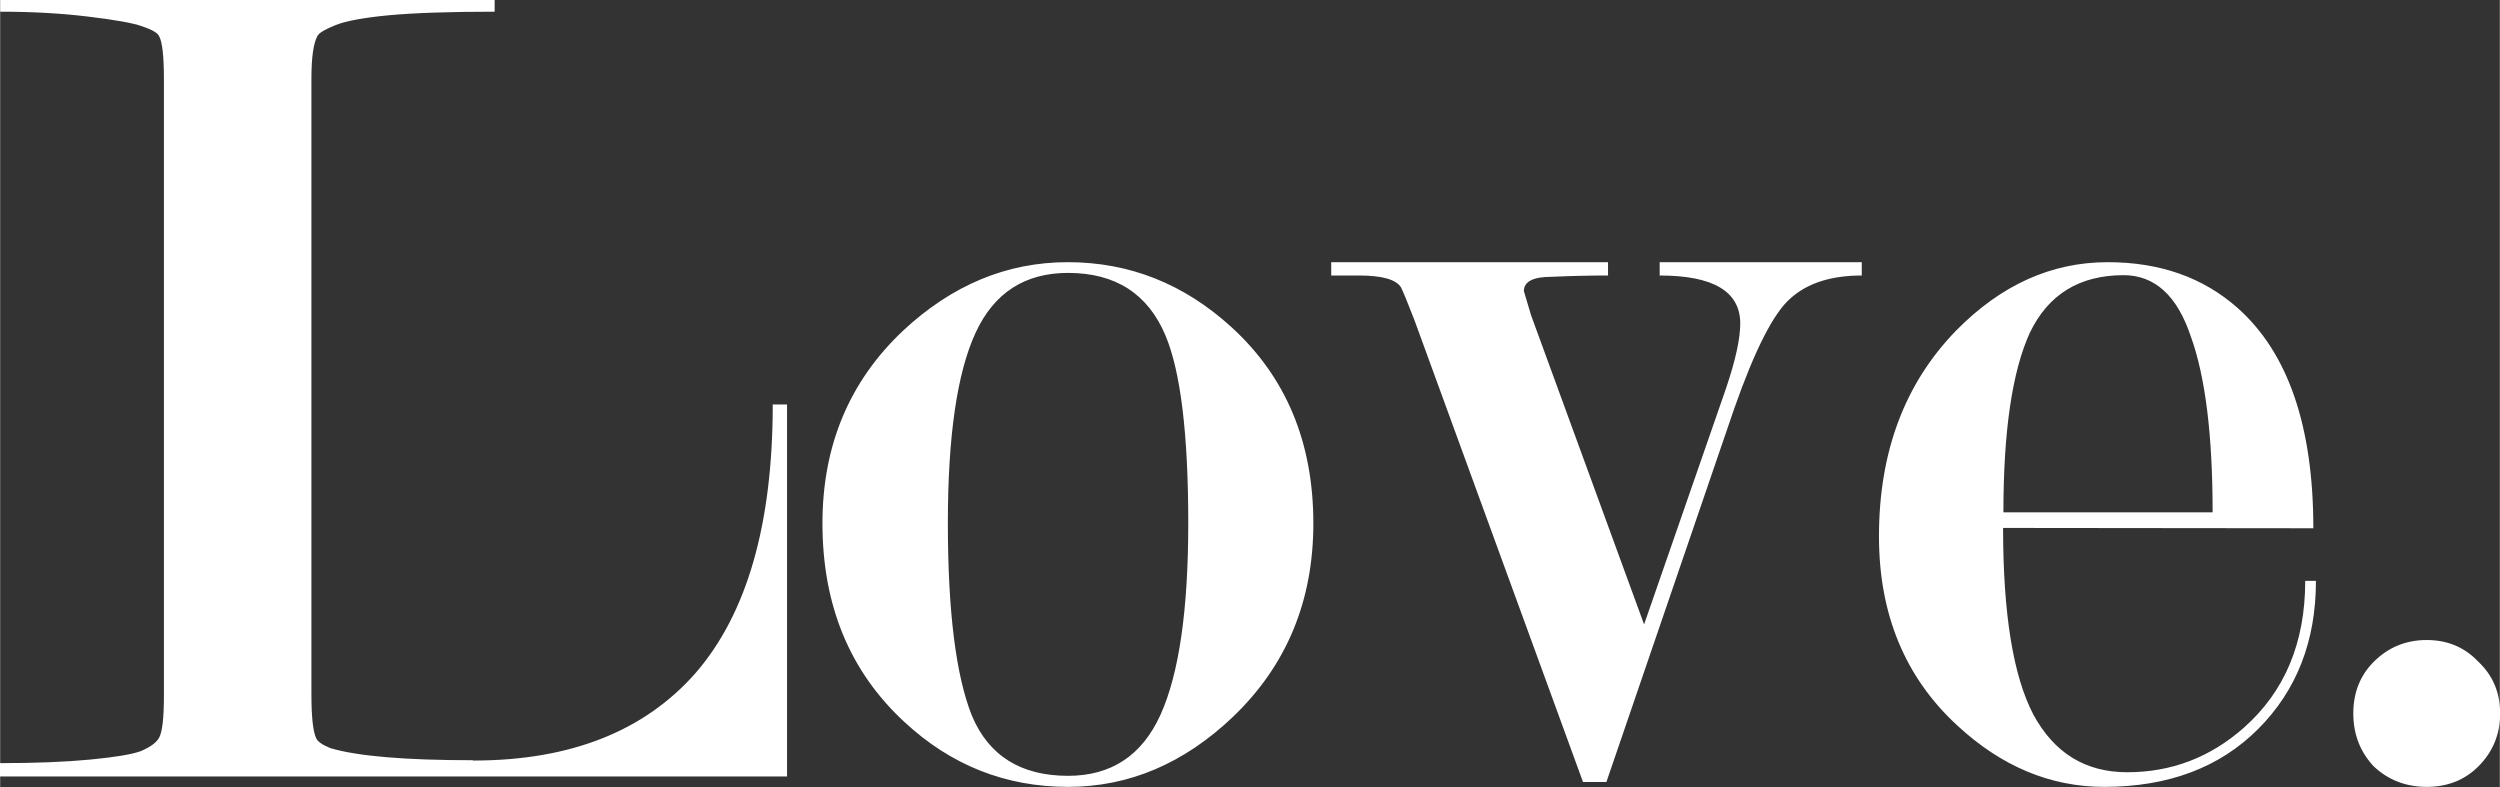 <?xml version="1.0" encoding="UTF-8" standalone="no"?>
<!-- Created with Inkscape (http://www.inkscape.org/) -->

<svg
   width="29.078"
   height="9.156"
   viewBox="0 0 7.694 2.423"
   version="1.1"
   id="svg1"
   inkscape:version="1.3.2 (091e20e, 2023-11-25, custom)"
   sodipodi:docname="love.svg"
   xmlns:inkscape="http://www.inkscape.org/namespaces/inkscape"
   xmlns:sodipodi="http://sodipodi.sourceforge.net/DTD/sodipodi-0.dtd"
   xmlns="http://www.w3.org/2000/svg"
   xmlns:svg="http://www.w3.org/2000/svg">
  <rect x="0" y="0" width="7.694" height="2.423" fill="#333333" stroke="none"/>
  <sodipodi:namedview
     id="namedview1"
     pagecolor="#505050"
     bordercolor="#ffffff"
     borderopacity="1"
     inkscape:showpageshadow="0"
     inkscape:pageopacity="0"
     inkscape:pagecheckerboard="1"
     inkscape:deskcolor="#505050"
     inkscape:document-units="mm"
     inkscape:zoom="26.597306"
     inkscape:cx="11.260539"
     inkscape:cy="4.6433274"
     inkscape:current-layer="layer1" />
  <defs
     id="defs1" />
  <g
     inkscape:label="Layer 1"
     inkscape:groupmode="layer"
     id="layer1"
     transform="translate(-73.926,-79.739)">
    <path
       d="m 75.382,82.08 q 0.448,0 0.685,-0.27 0.237,-0.274 0.237,-0.826 h 0.044 v 1.145 h -2.423 v -0.041 q 0.163,0 0.278,-0.011 0.115,-0.011 0.156,-0.026 0.044,-0.019 0.056,-0.041 0.015,-0.026 0.015,-0.13 v -1.897 q 0,-0.107 -0.015,-0.133 -0.007,-0.015 -0.052,-0.03 -0.041,-0.015 -0.167,-0.03 -0.122,-0.015 -0.27,-0.015 v -0.037 h 1.522 v 0.037 q -0.207,0 -0.326,0.011 -0.115,0.011 -0.163,0.03 -0.048,0.019 -0.056,0.033 -0.019,0.033 -0.019,0.133 v 1.893 q 0,0.107 0.015,0.137 0.007,0.015 0.044,0.03 0.126,0.037 0.437,0.037 z m 2.586,-0.73 q 0,0.359 -0.248,0.596 -0.226,0.215 -0.507,0.215 -0.289,0 -0.504,-0.2 -0.252,-0.233 -0.252,-0.611 0,-0.359 0.248,-0.593 0.226,-0.211 0.507,-0.211 0.285,0 0.504,0.2 0.252,0.23 0.252,0.604 z m -0.385,0 q 0,-0.411 -0.07,-0.578 -0.081,-0.193 -0.3,-0.193 -0.2,0 -0.285,0.185 -0.085,0.185 -0.085,0.585 0,0.407 0.074,0.593 0.078,0.185 0.296,0.185 0.2,0 0.285,-0.189 0.085,-0.189 0.085,-0.589 z m 1.215,0.796 -0.519,-1.422 q -0.033,-0.085 -0.041,-0.1 -0.022,-0.037 -0.13,-0.037 h -0.085 v -0.041 h 0.852 v 0.041 q -0.085,0 -0.174,0.004 -0.085,0 -0.085,0.044 l 0.022,0.074 0.348,0.952 0.252,-0.726 q 0.044,-0.13 0.044,-0.2 0,-0.148 -0.248,-0.148 v -0.041 h 0.622 v 0.041 q -0.141,0 -0.219,0.07 -0.078,0.067 -0.174,0.341 l -0.393,1.148 z m 1.293,-0.782 q 0,0.396 0.093,0.574 0.096,0.178 0.289,0.178 0.204,0 0.359,-0.137 0.189,-0.167 0.189,-0.452 h 0.033 q 0,0.278 -0.178,0.456 -0.178,0.178 -0.474,0.178 -0.248,0 -0.452,-0.189 -0.241,-0.222 -0.241,-0.582 0,-0.389 0.237,-0.633 0.207,-0.211 0.467,-0.211 0.241,0 0.4,0.141 0.233,0.207 0.233,0.678 z m 0.645,-0.048 q 0,-0.356 -0.067,-0.541 -0.063,-0.189 -0.207,-0.189 -0.204,0 -0.289,0.178 -0.081,0.178 -0.081,0.552 z m 0.659,0.393 q 0.096,0 0.159,0.067 0.067,0.063 0.067,0.159 0,0.096 -0.067,0.163 -0.063,0.063 -0.159,0.063 -0.096,0 -0.163,-0.063 -0.063,-0.067 -0.063,-0.163 0,-0.096 0.063,-0.159 0.067,-0.067 0.163,-0.067 z"
       id="text1"
       style="font-size:3.704px;font-family:'Modern No. 20';-inkscape-font-specification:'Modern No. 20, ';fill:#ffffff;fill-rule:evenodd;stroke-width:2.646;stroke-miterlimit:80;stroke-opacity:0.819;paint-order:stroke markers fill"
       aria-label="Love." />
  </g>
</svg>
